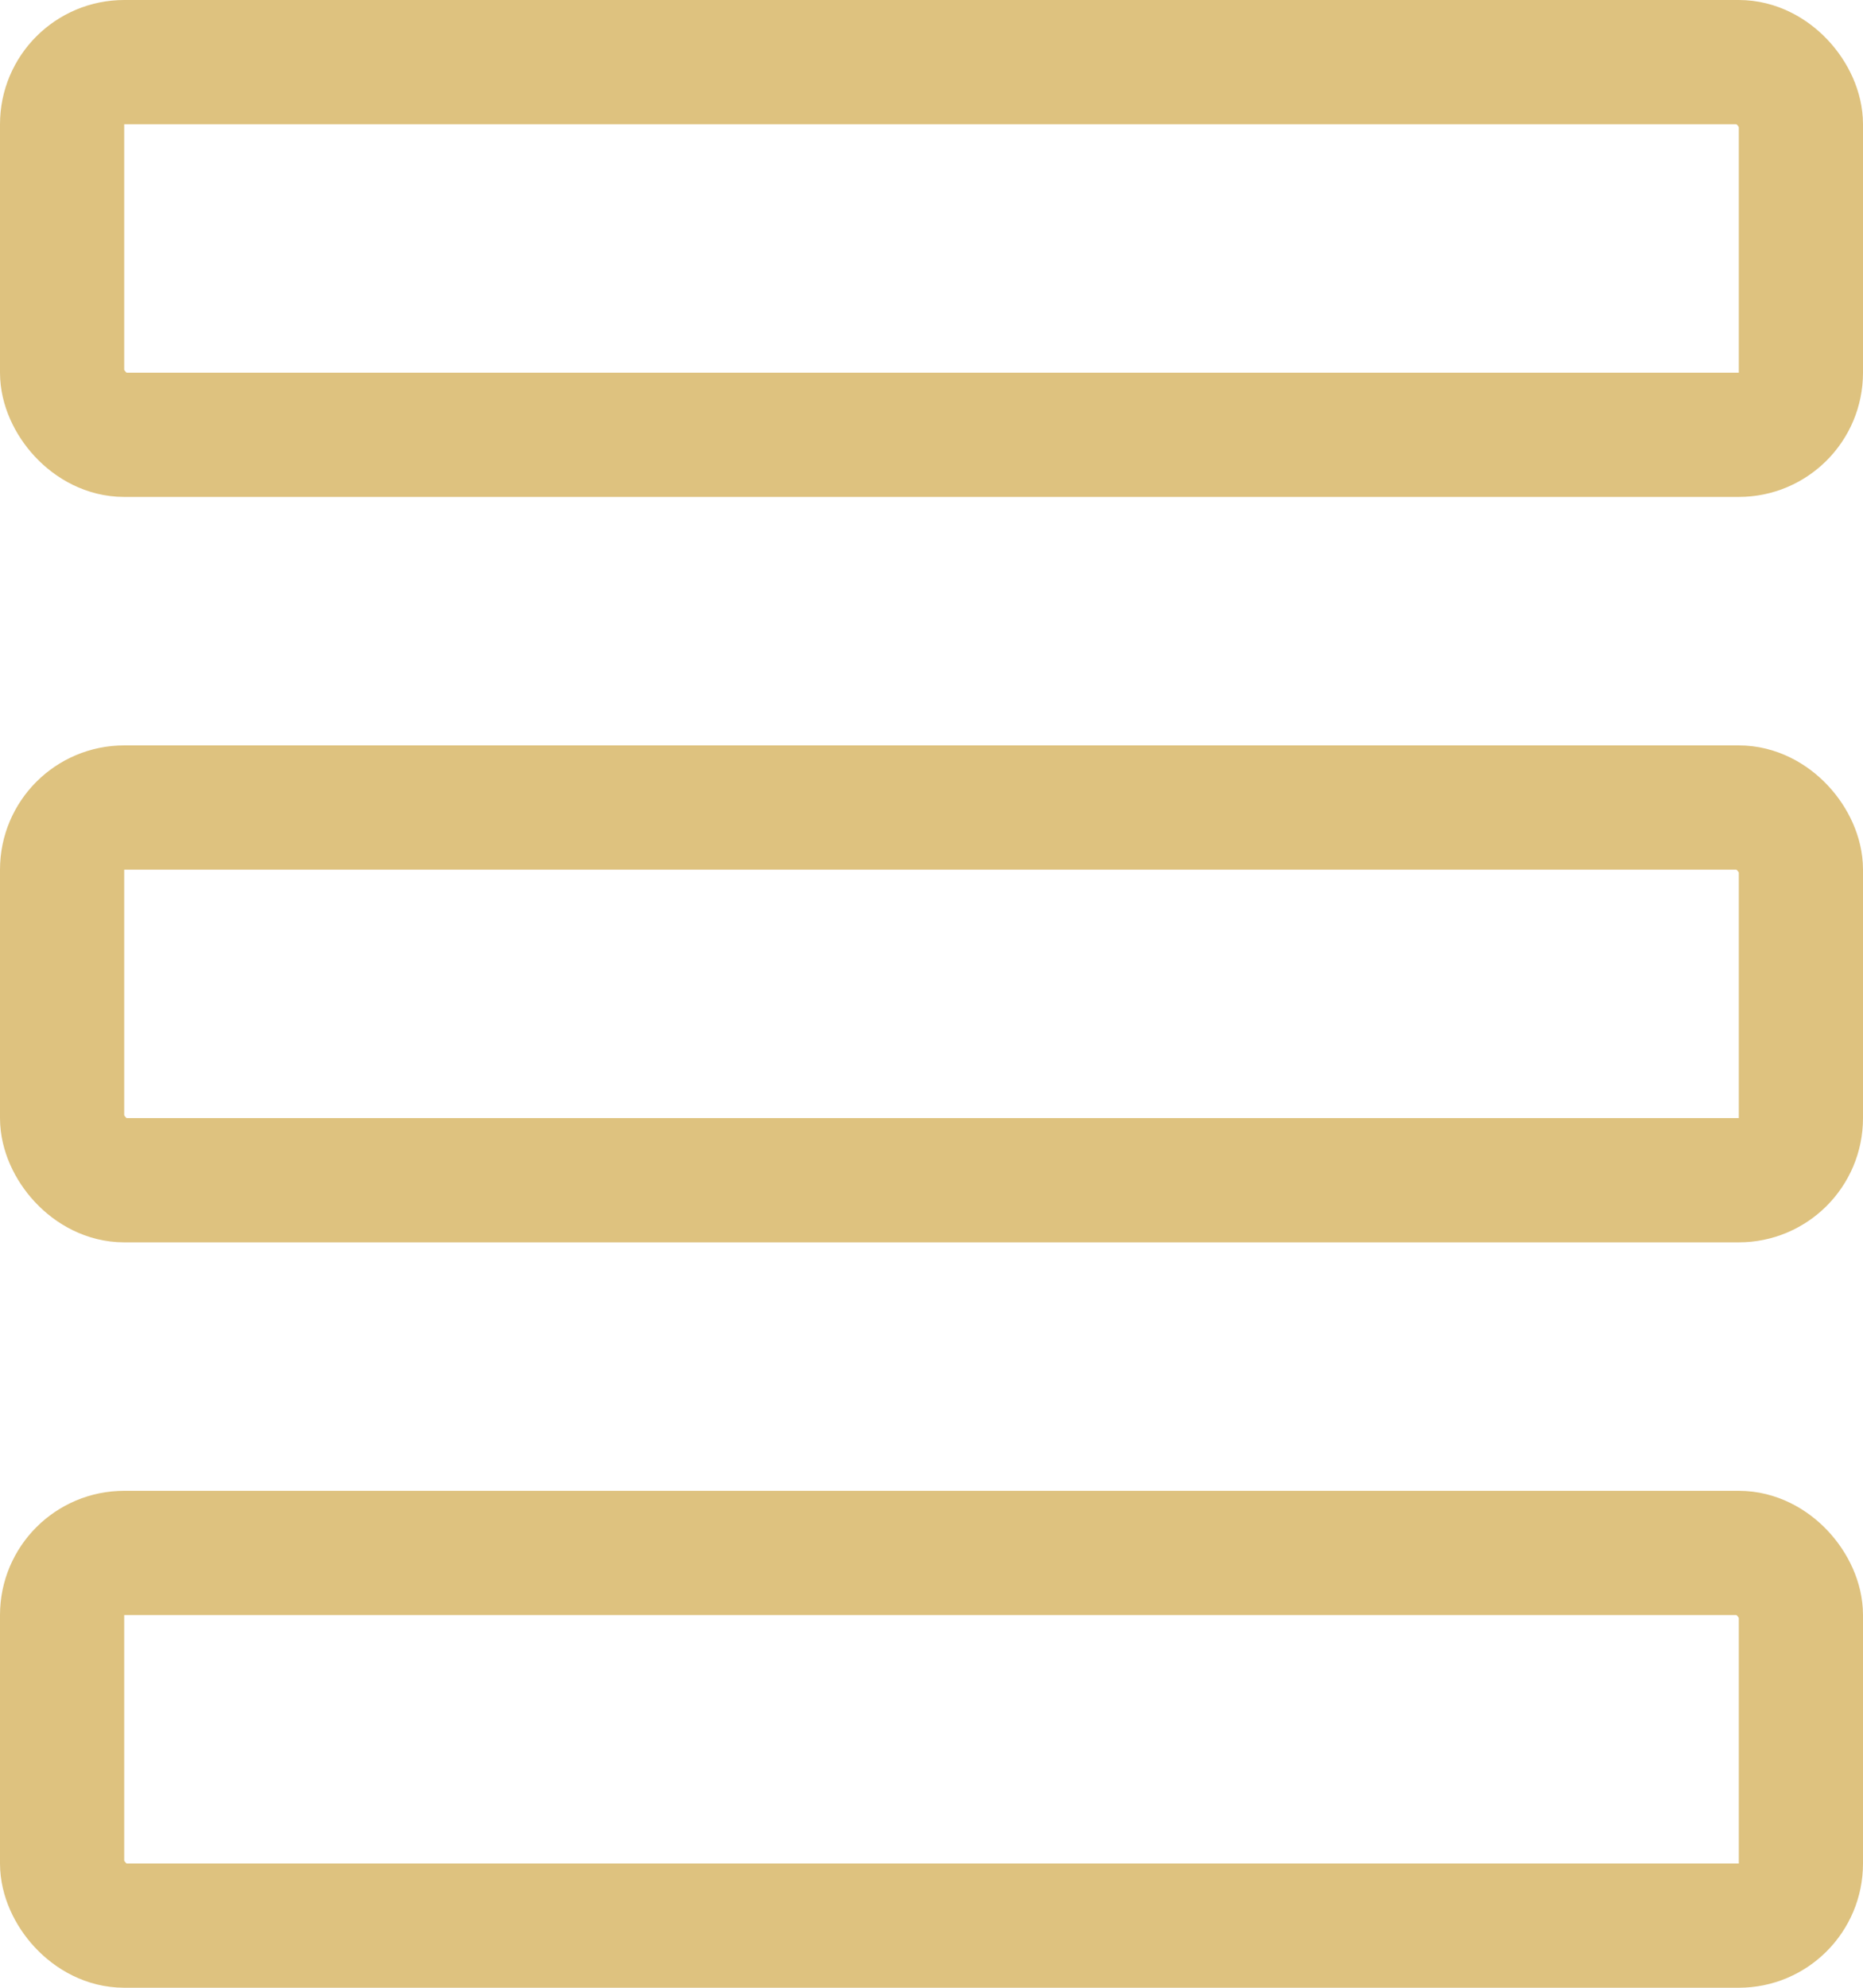 <svg width="15" height="16" viewBox="0 0 15 16" fill="none" xmlns="http://www.w3.org/2000/svg">
<rect x="0.5" y="12.5" width="14" height="3" rx="0.5" stroke="#DEC27F"/>
<rect x="0.5" y="6.5" width="14" height="3" rx="0.5" stroke="#DEC27F"/>
<rect x="0.5" y="0.5" width="14" height="3" rx="0.5" stroke="#DEC27F"/>
</svg>
